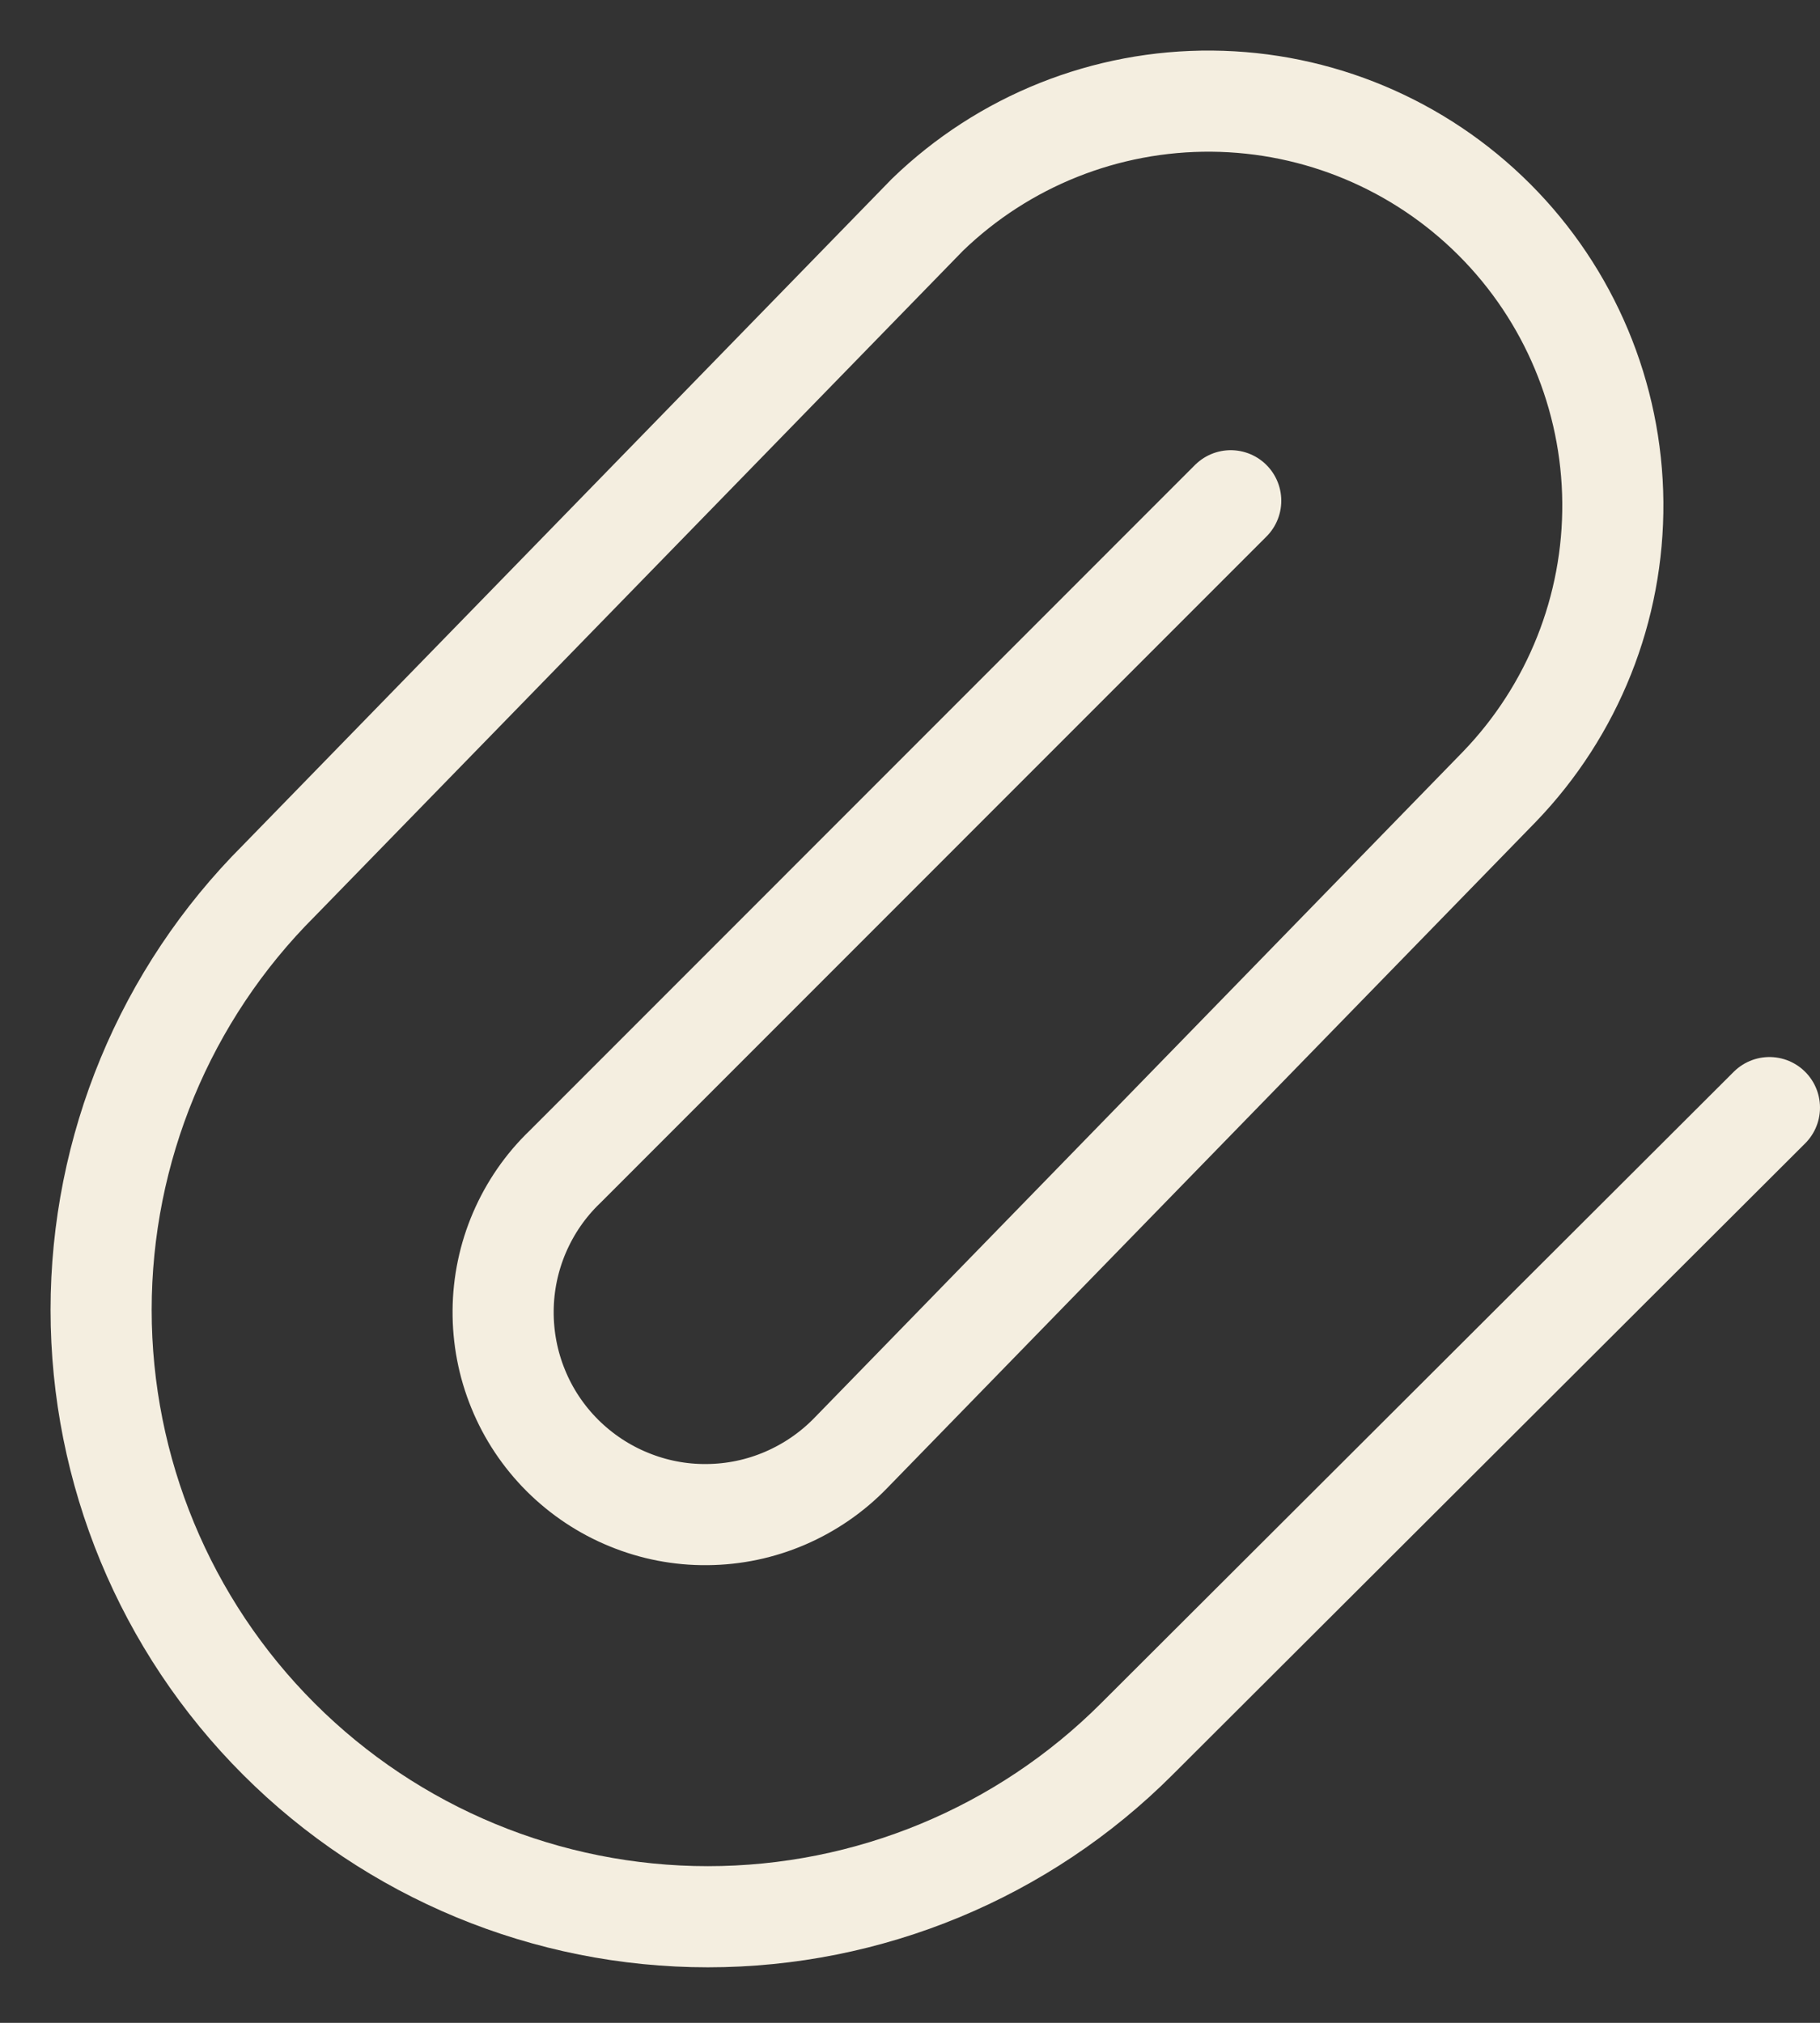 <svg width="18" height="20" viewBox="0 0 18 20" fill="none" xmlns="http://www.w3.org/2000/svg">
<rect x="0" y="0" width="18" height="20" fill="#333333" stroke="none"/>
<path d="M12.172 4.951L5.587 11.537C5.395 11.721 5.243 11.942 5.138 12.186C5.033 12.43 4.978 12.693 4.976 12.958C4.974 13.224 5.024 13.487 5.125 13.733C5.225 13.979 5.374 14.202 5.562 14.39C5.75 14.577 5.973 14.726 6.219 14.826C6.464 14.927 6.728 14.978 6.993 14.975C7.259 14.973 7.521 14.918 7.765 14.813C8.009 14.708 8.23 14.556 8.415 14.365L14.829 7.779C15.557 7.024 15.96 6.014 15.951 4.965C15.942 3.916 15.521 2.913 14.78 2.172C14.038 1.43 13.035 1.009 11.986 1C10.937 0.991 9.927 1.394 9.173 2.123L2.758 8.708C1.632 9.833 1 11.359 1 12.951C1 14.542 1.632 16.069 2.758 17.194C3.883 18.319 5.409 18.951 7.001 18.951C8.592 18.951 10.118 18.319 11.243 17.194L17.5 10.951" stroke="#F4EEE0" stroke-linecap="round" stroke-linejoin="round"/>
</svg>
